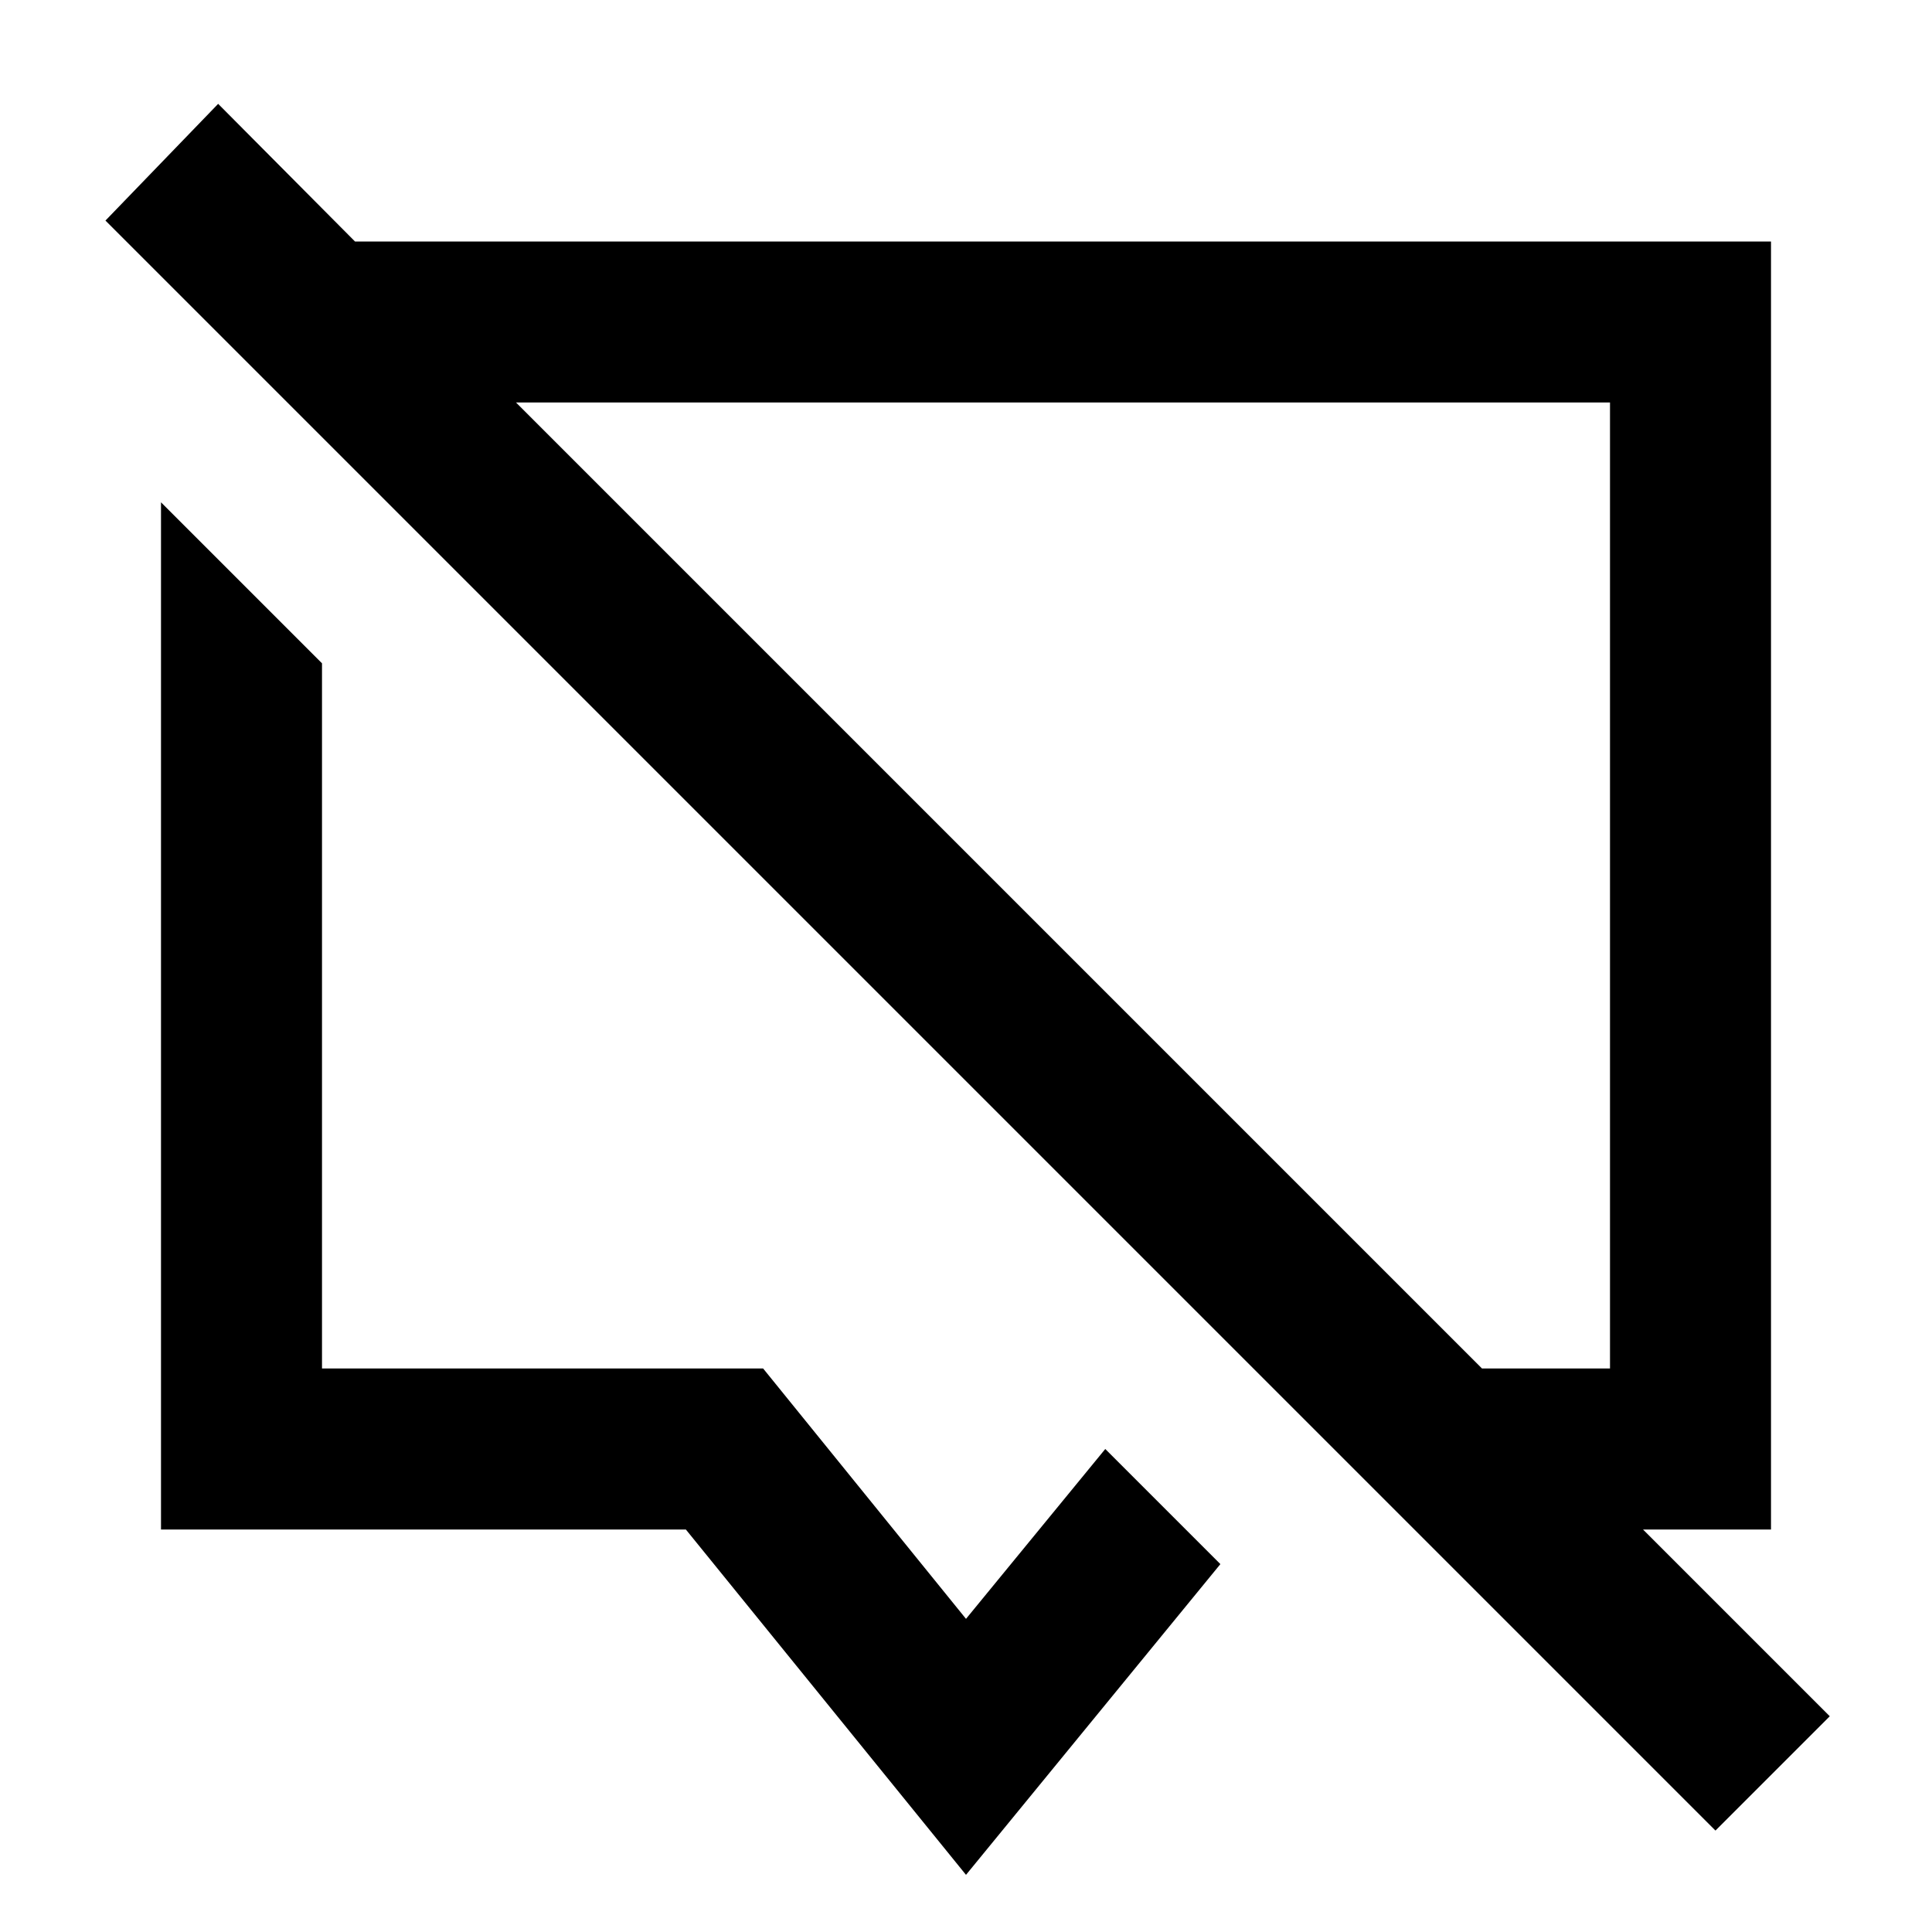 <svg width="24" height="24" viewBox="0 0 24 24" fill="none" xmlns="http://www.w3.org/2000/svg">
<path fill-rule="evenodd" clip-rule="evenodd" d="M13.73 18L15.16 19.43L12 23.29L8.52 19H2V6.24L4 8.24V17H9.48L12 20.11L13.73 18ZM22.73 21.32L21.31 22.74L1.31 2.74L2.71 1.29L4.41 3H22V19H20.41L22.73 21.32ZM20 5H6.41L18.41 17H20V5Z" fill="currentColor"/>
</svg>

